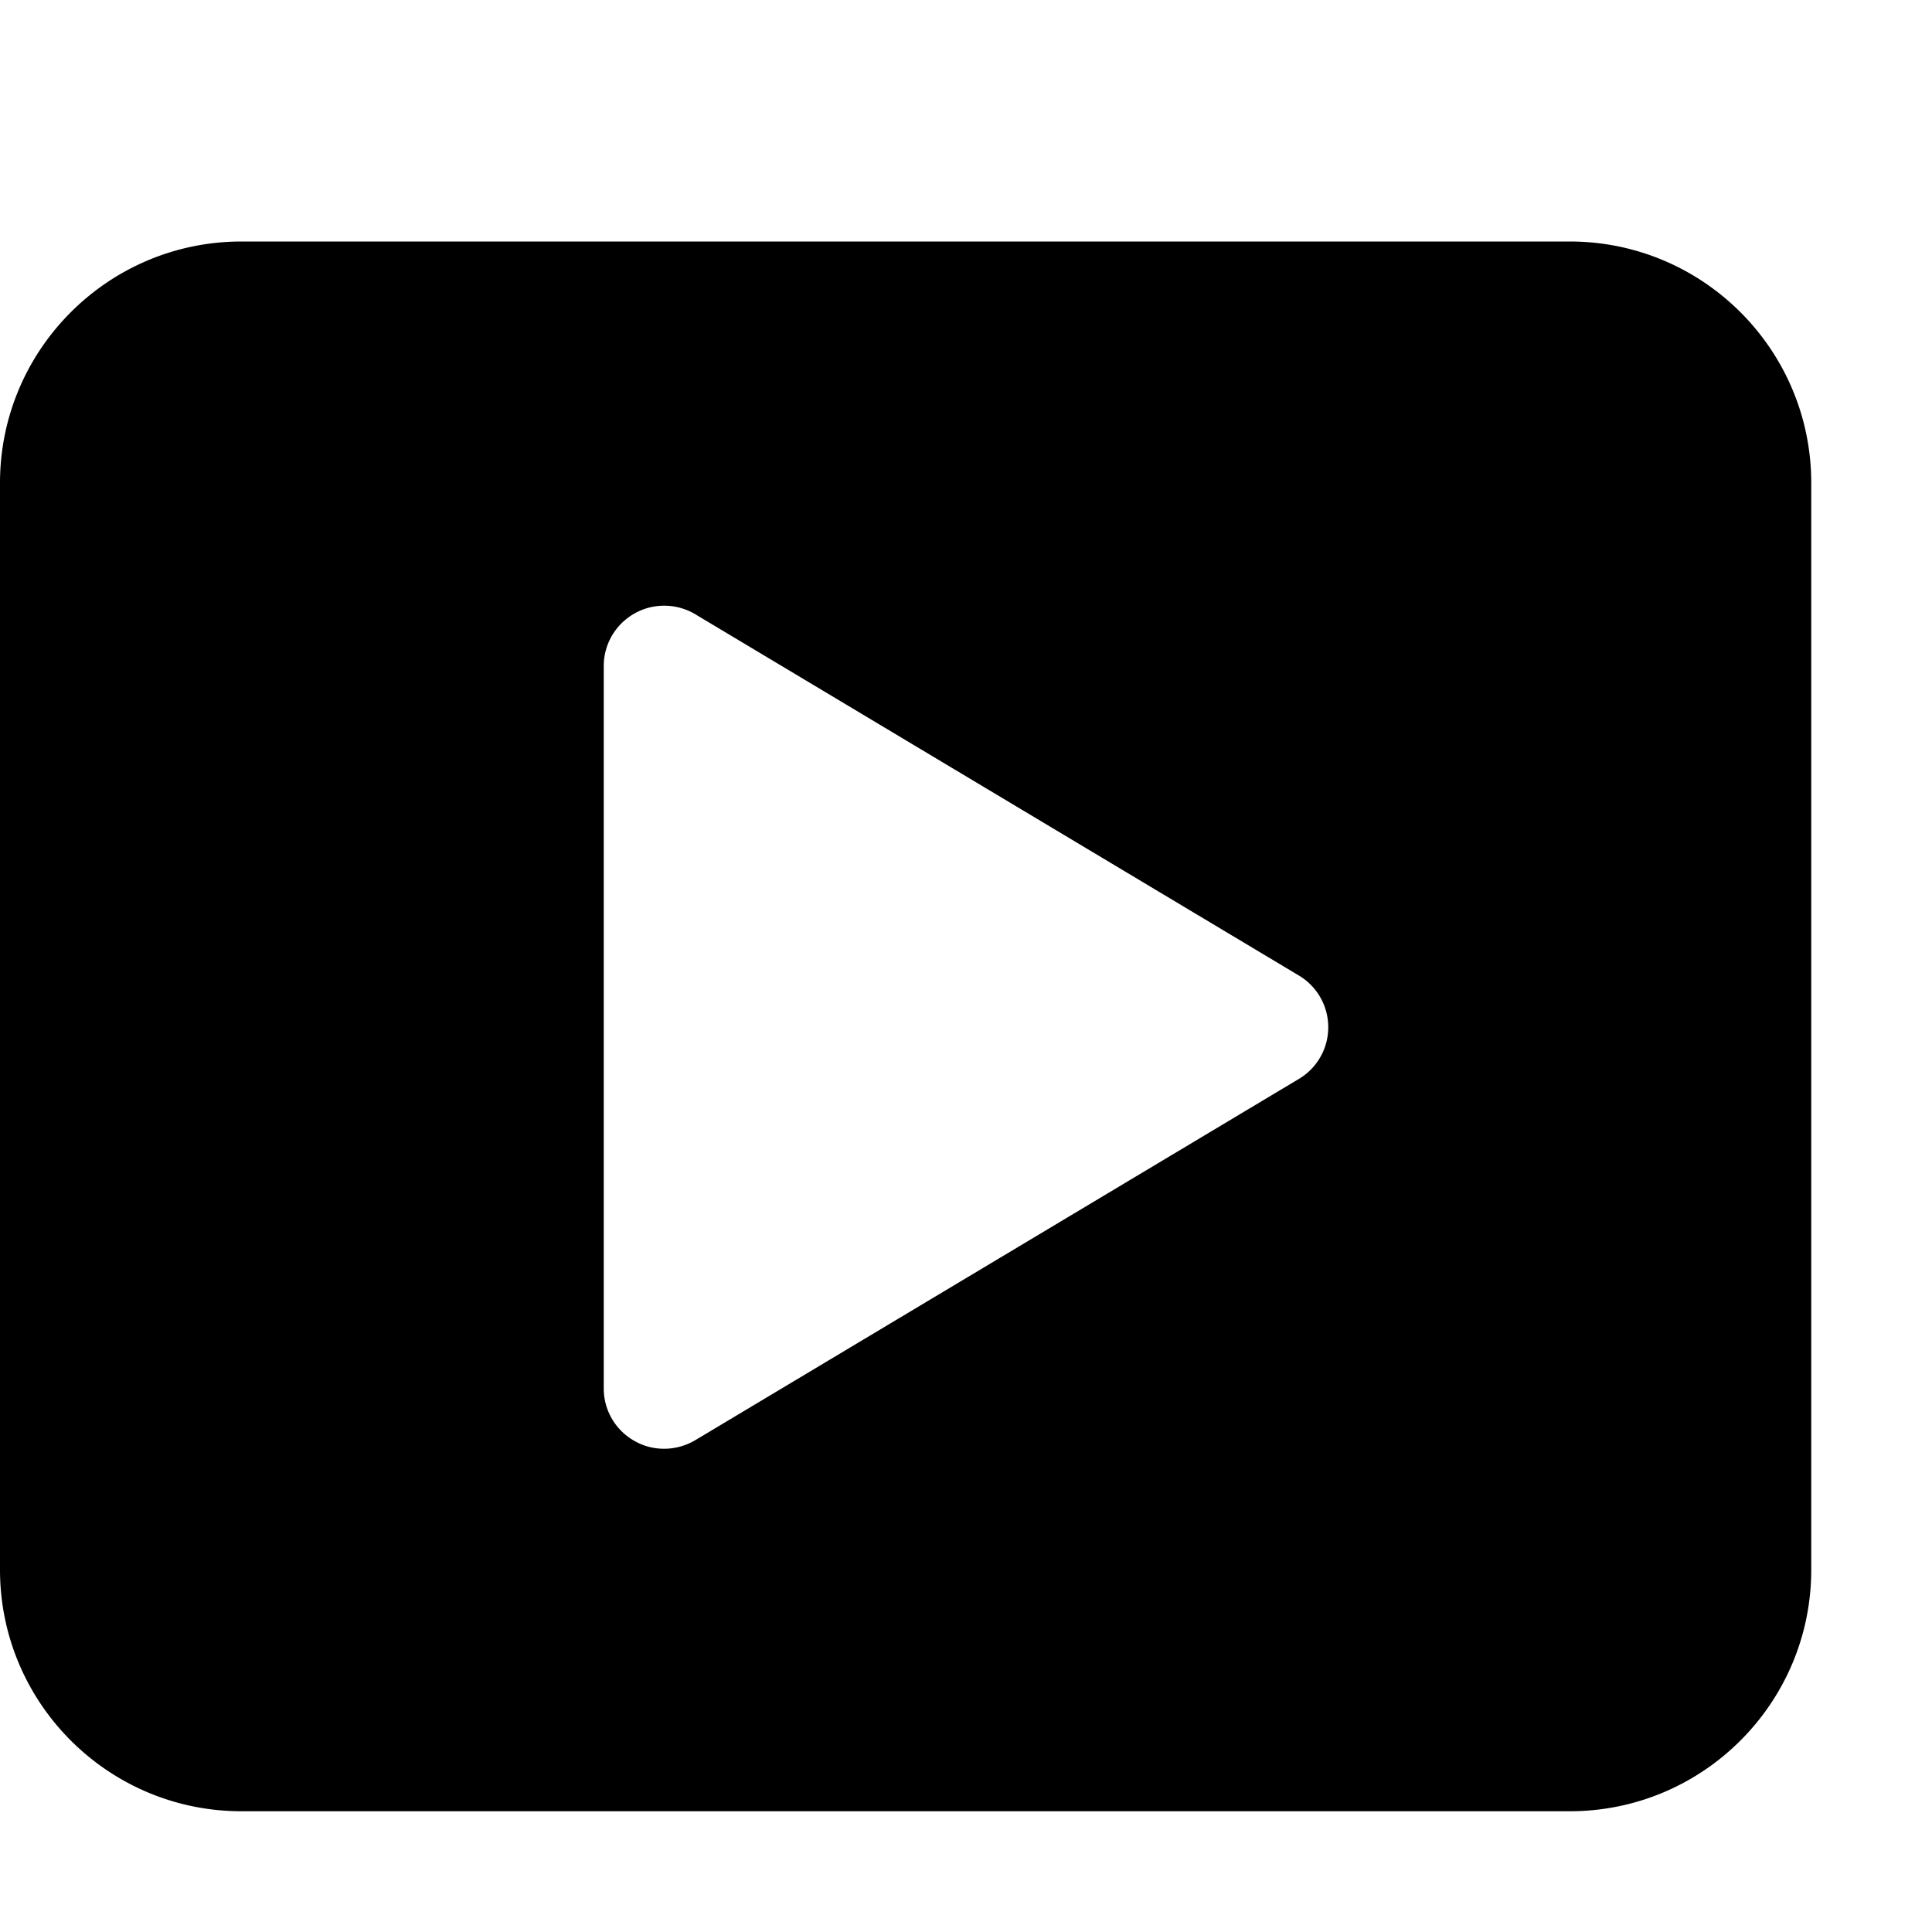 <svg class="icon" viewBox="0 0 1024 1024" xmlns="http://www.w3.org/2000/svg" width="64" height="64"><path d="M832 128H128C57.344 128 0 185.344 0 256v576c0 70.656 57.344 128 128 128h704c70.656 0 128-57.344 128-128V256c0-70.656-57.344-128-128-128zM688.448 571.84 368.512 763.328c-5.12 3.008-10.816 4.544-16.512 4.544-5.44 0-10.88-1.344-15.744-4.16A31.83 31.83 0 0 1 320 735.936V352.96c0-11.52 6.208-22.08 16.256-27.776 9.984-5.696 22.4-5.504 32.256.384l319.936 191.488A31.902 31.902 0 0 1 704 544.448a31.823 31.823 0 0 1-15.552 27.392z"/></svg>